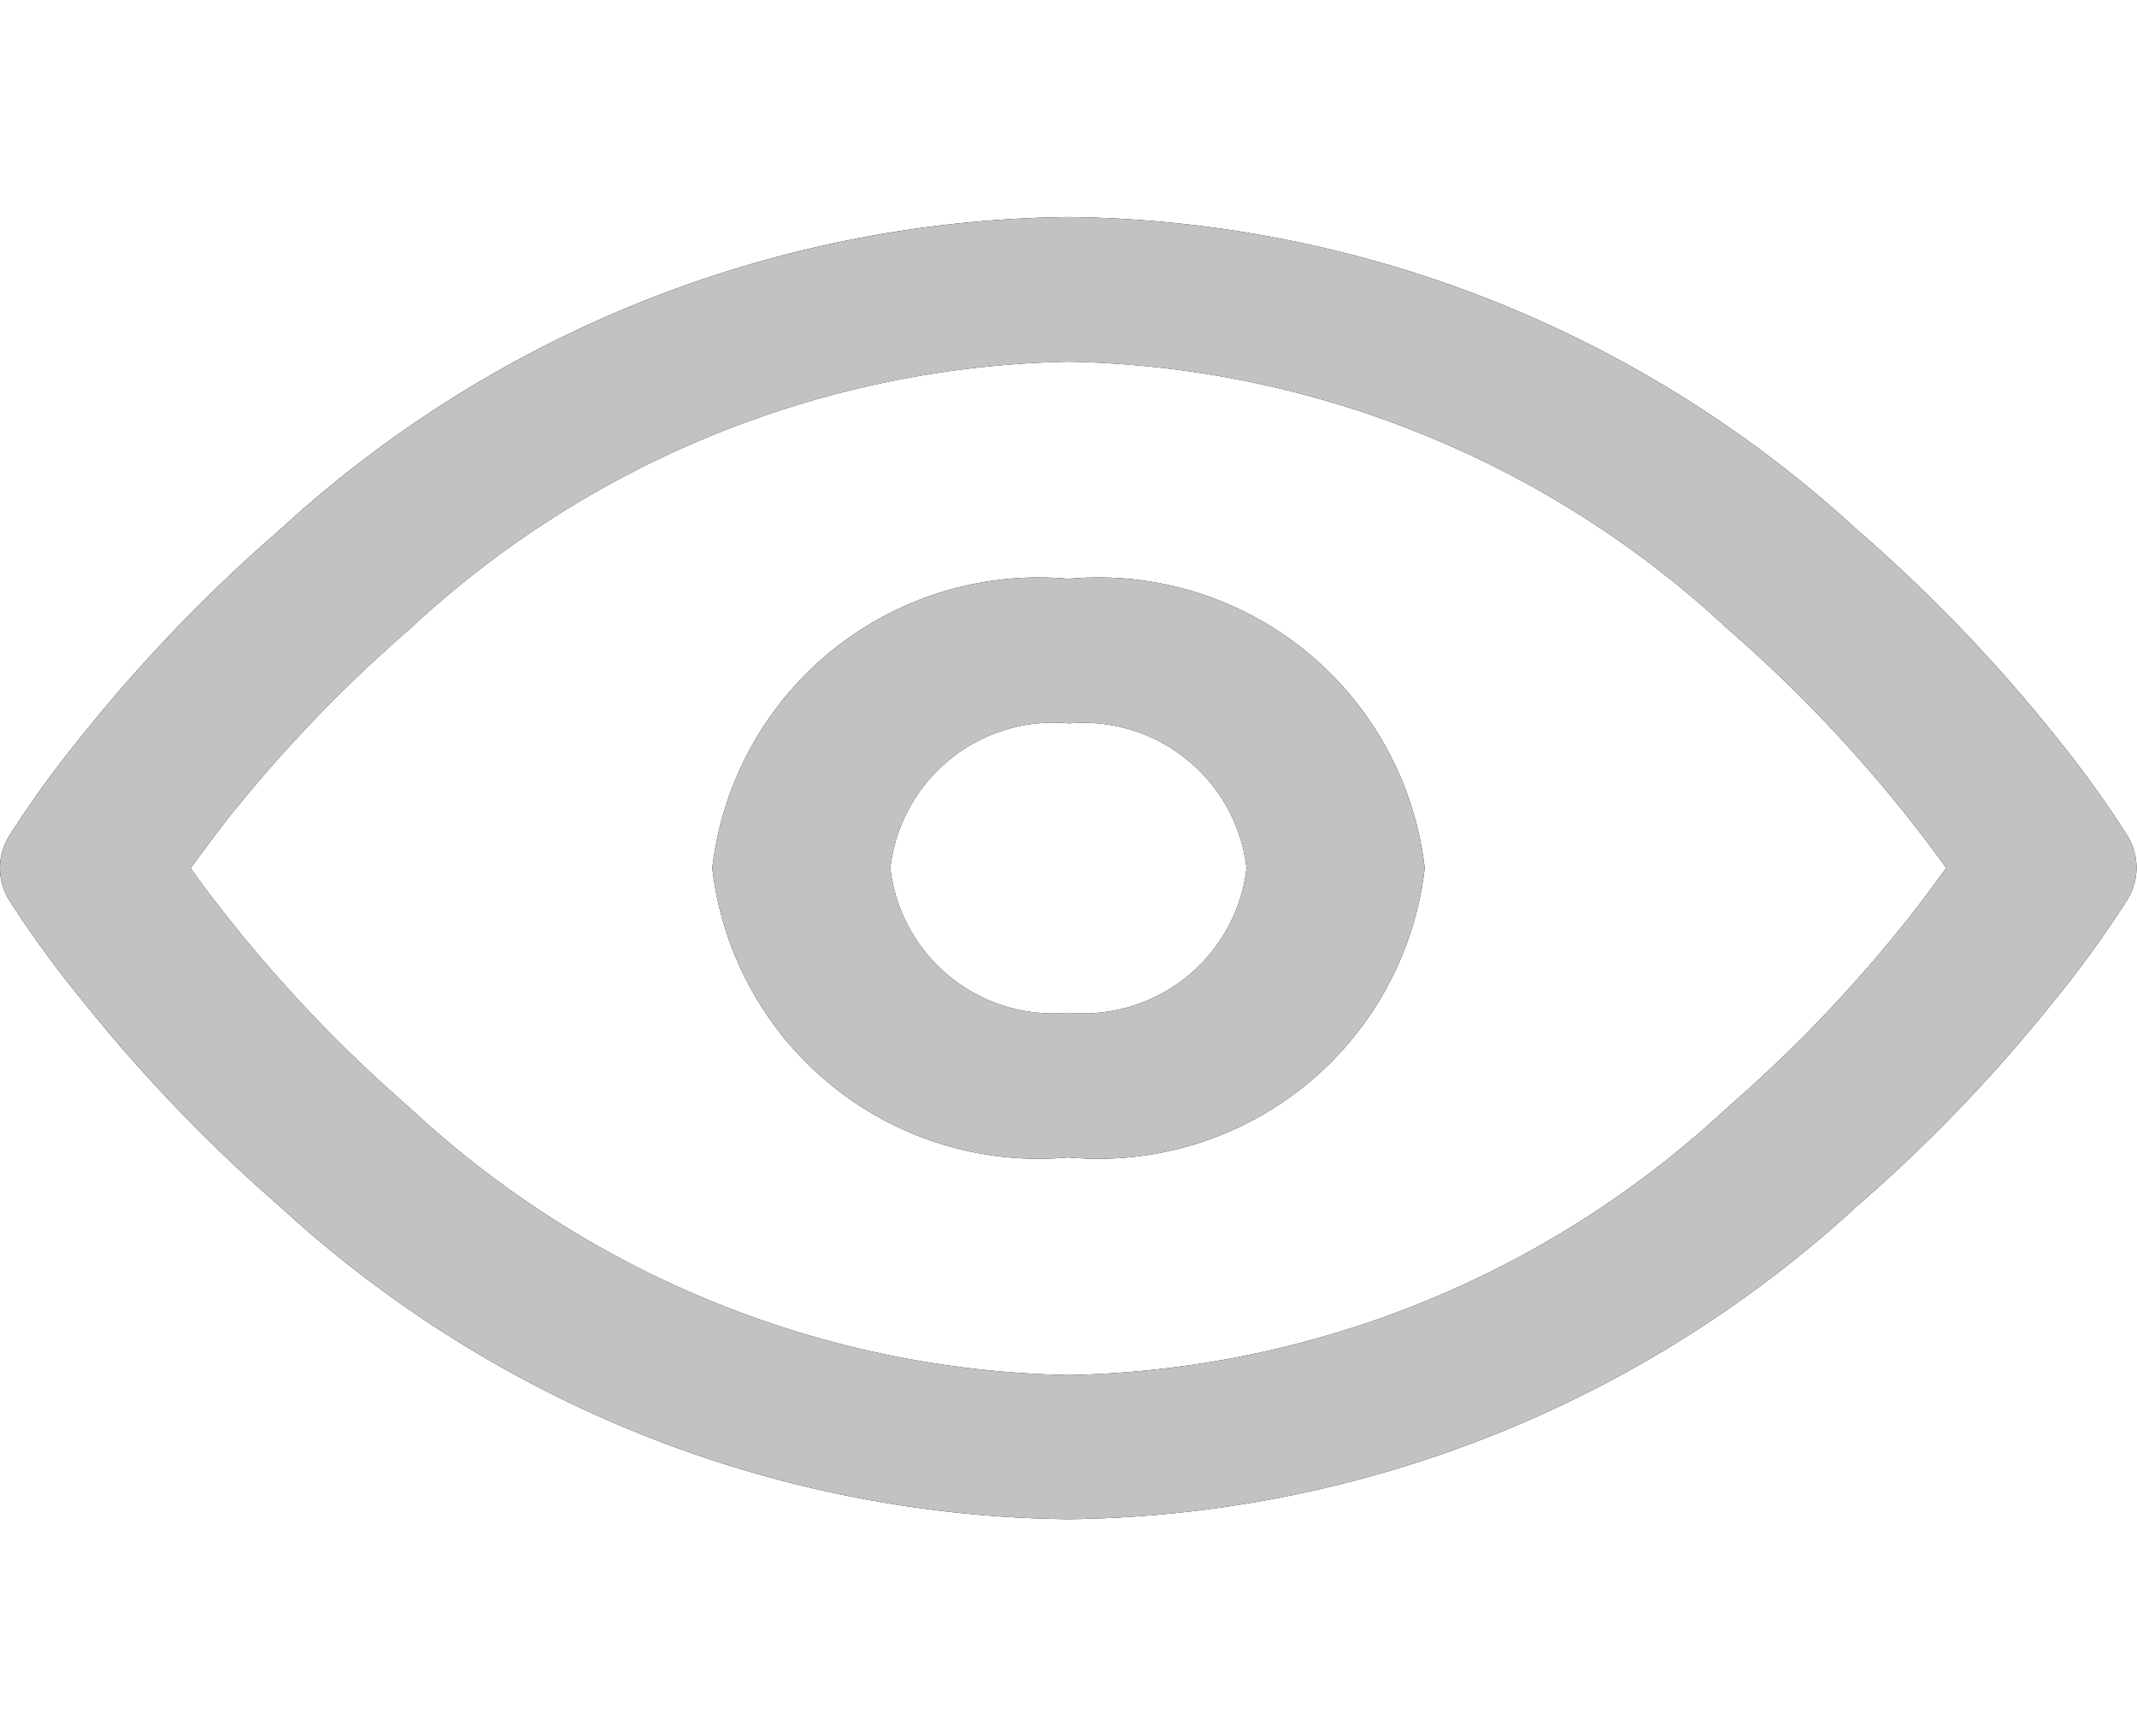 <svg id="eye" xmlns="http://www.w3.org/2000/svg" xmlns:xlink="http://www.w3.org/1999/xlink" width="16" height="13" viewBox="0 0 16 13">
  <defs>
    <clipPath id="clip-path">
      <path id="Combined_Shape" data-name="Combined Shape" d="M8,9.75A8.864,8.864,0,0,1,2.1,7.412,11.8,11.8,0,0,1,.6,5.846,7.93,7.93,0,0,1,.07,5.117a.455.455,0,0,1,0-.485A7.926,7.926,0,0,1,.6,3.9,11.8,11.8,0,0,1,2.1,2.338,8.864,8.864,0,0,1,8,0a8.867,8.867,0,0,1,5.9,2.338A11.8,11.8,0,0,1,15.4,3.9a7.922,7.922,0,0,1,.526.729.453.453,0,0,1,0,.485,7.922,7.922,0,0,1-.526.729,11.8,11.8,0,0,1-1.5,1.566A8.867,8.867,0,0,1,8,9.75ZM8,1.083a7.442,7.442,0,0,0-4.93,2A10.648,10.648,0,0,0,1.716,4.492c-.108.136-.2.265-.289.383.081.115.178.244.289.383A10.648,10.648,0,0,0,3.069,6.671a7.442,7.442,0,0,0,4.93,2,7.443,7.443,0,0,0,4.931-2,10.587,10.587,0,0,0,1.353-1.413c.107-.135.2-.264.289-.383-.086-.12-.183-.249-.289-.383A10.587,10.587,0,0,0,12.93,3.079,7.443,7.443,0,0,0,8,1.083ZM8,7.041A2.459,2.459,0,0,1,5.333,4.875,2.459,2.459,0,0,1,8,2.709a2.459,2.459,0,0,1,2.667,2.166A2.459,2.459,0,0,1,8,7.041Zm0-3.25A1.229,1.229,0,0,0,6.666,4.875,1.229,1.229,0,0,0,8,5.958,1.23,1.23,0,0,0,9.333,4.875,1.23,1.23,0,0,0,8,3.792Z"/>
    </clipPath>
  </defs>
  <g id="Group_12" data-name="Group 12" transform="translate(0 1.625)">
    <path id="Combined_Shape-2" data-name="Combined Shape" d="M8,9.75A8.864,8.864,0,0,1,2.1,7.412,11.8,11.8,0,0,1,.6,5.846,7.93,7.93,0,0,1,.07,5.117a.455.455,0,0,1,0-.485A7.926,7.926,0,0,1,.6,3.9,11.8,11.8,0,0,1,2.1,2.338,8.864,8.864,0,0,1,8,0a8.867,8.867,0,0,1,5.9,2.338A11.8,11.8,0,0,1,15.4,3.9a7.922,7.922,0,0,1,.526.729.453.453,0,0,1,0,.485,7.922,7.922,0,0,1-.526.729,11.8,11.8,0,0,1-1.5,1.566A8.867,8.867,0,0,1,8,9.75ZM8,1.083a7.442,7.442,0,0,0-4.93,2A10.648,10.648,0,0,0,1.716,4.492c-.108.136-.2.265-.289.383.081.115.178.244.289.383A10.648,10.648,0,0,0,3.069,6.671a7.442,7.442,0,0,0,4.93,2,7.443,7.443,0,0,0,4.931-2,10.587,10.587,0,0,0,1.353-1.413c.107-.135.2-.264.289-.383-.086-.12-.183-.249-.289-.383A10.587,10.587,0,0,0,12.93,3.079,7.443,7.443,0,0,0,8,1.083ZM8,7.041A2.459,2.459,0,0,1,5.333,4.875,2.459,2.459,0,0,1,8,2.709a2.459,2.459,0,0,1,2.667,2.166A2.459,2.459,0,0,1,8,7.041Zm0-3.25A1.229,1.229,0,0,0,6.666,4.875,1.229,1.229,0,0,0,8,5.958,1.23,1.23,0,0,0,9.333,4.875,1.23,1.23,0,0,0,8,3.792Z"/>
    <g id="Mask_Group_12" data-name="Mask Group 12" clip-path="url(#clip-path)">
      <g id="COLOR_black" data-name="COLOR/ black" transform="translate(0 -1.625)">
        <rect id="Rectangle" width="16" height="13" fill="#c2c2c2"/>
      </g>
    </g>
  </g>
</svg>
